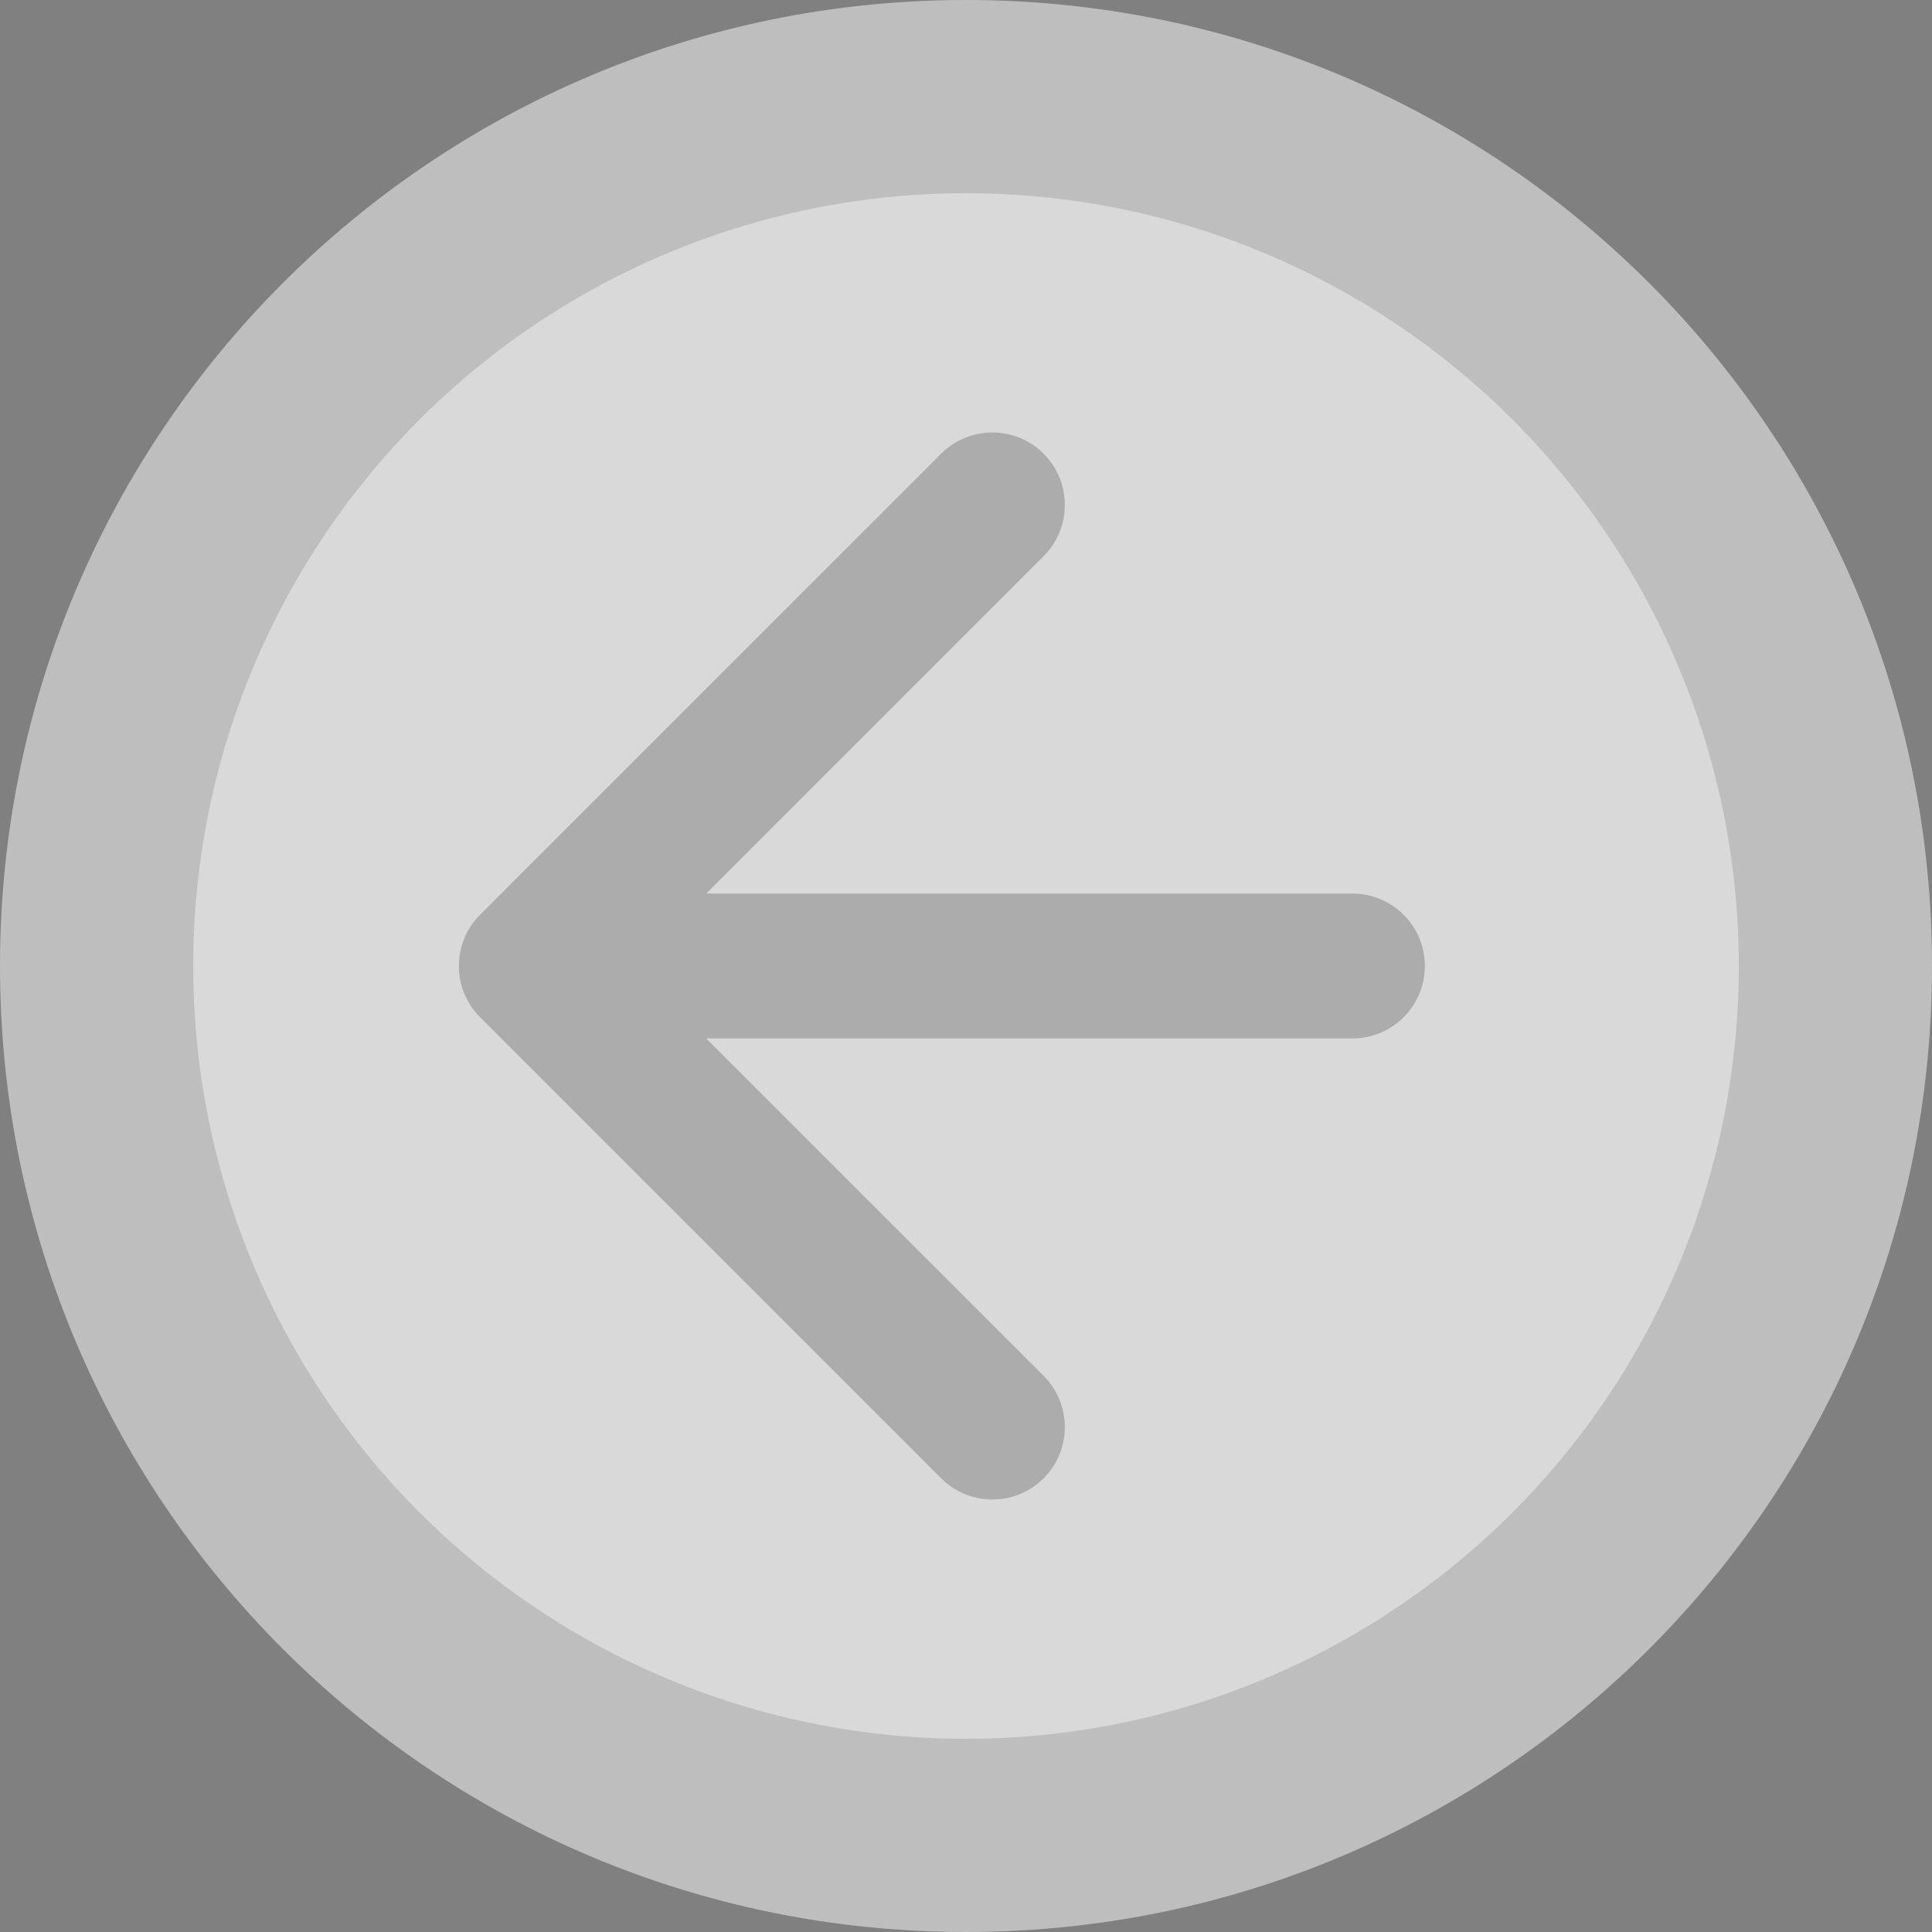 <svg width="40" height="40" viewBox="0 0 40 40" fill="none" xmlns="http://www.w3.org/2000/svg">
<rect x="0" y="0" width="40" height="40" fill="#808080" stroke="none"/>
<g opacity="0.7">
<path d="M40 20C40 31.046 31.046 40 20 40C8.954 40 0 31.046 0 20C0 8.954 8.954 0 20 0C31.046 0 40 8.954 40 20Z" fill="#D9D9D9"/>
<circle cx="20" cy="20" r="16" fill="white"/>
</g>
<path opacity="0.7" d="M28 21.5C28.828 21.5 29.5 20.828 29.5 20C29.5 19.172 28.828 18.5 28 18.5V21.5ZM9.939 18.939C9.354 19.525 9.354 20.475 9.939 21.061L19.485 30.607C20.071 31.192 21.021 31.192 21.607 30.607C22.192 30.021 22.192 29.071 21.607 28.485L13.121 20L21.607 11.515C22.192 10.929 22.192 9.979 21.607 9.393C21.021 8.808 20.071 8.808 19.485 9.393L9.939 18.939ZM28 18.5L11 18.5V21.5L28 21.5V18.5Z" fill="black" fill-opacity="0.3"/>
</svg>
